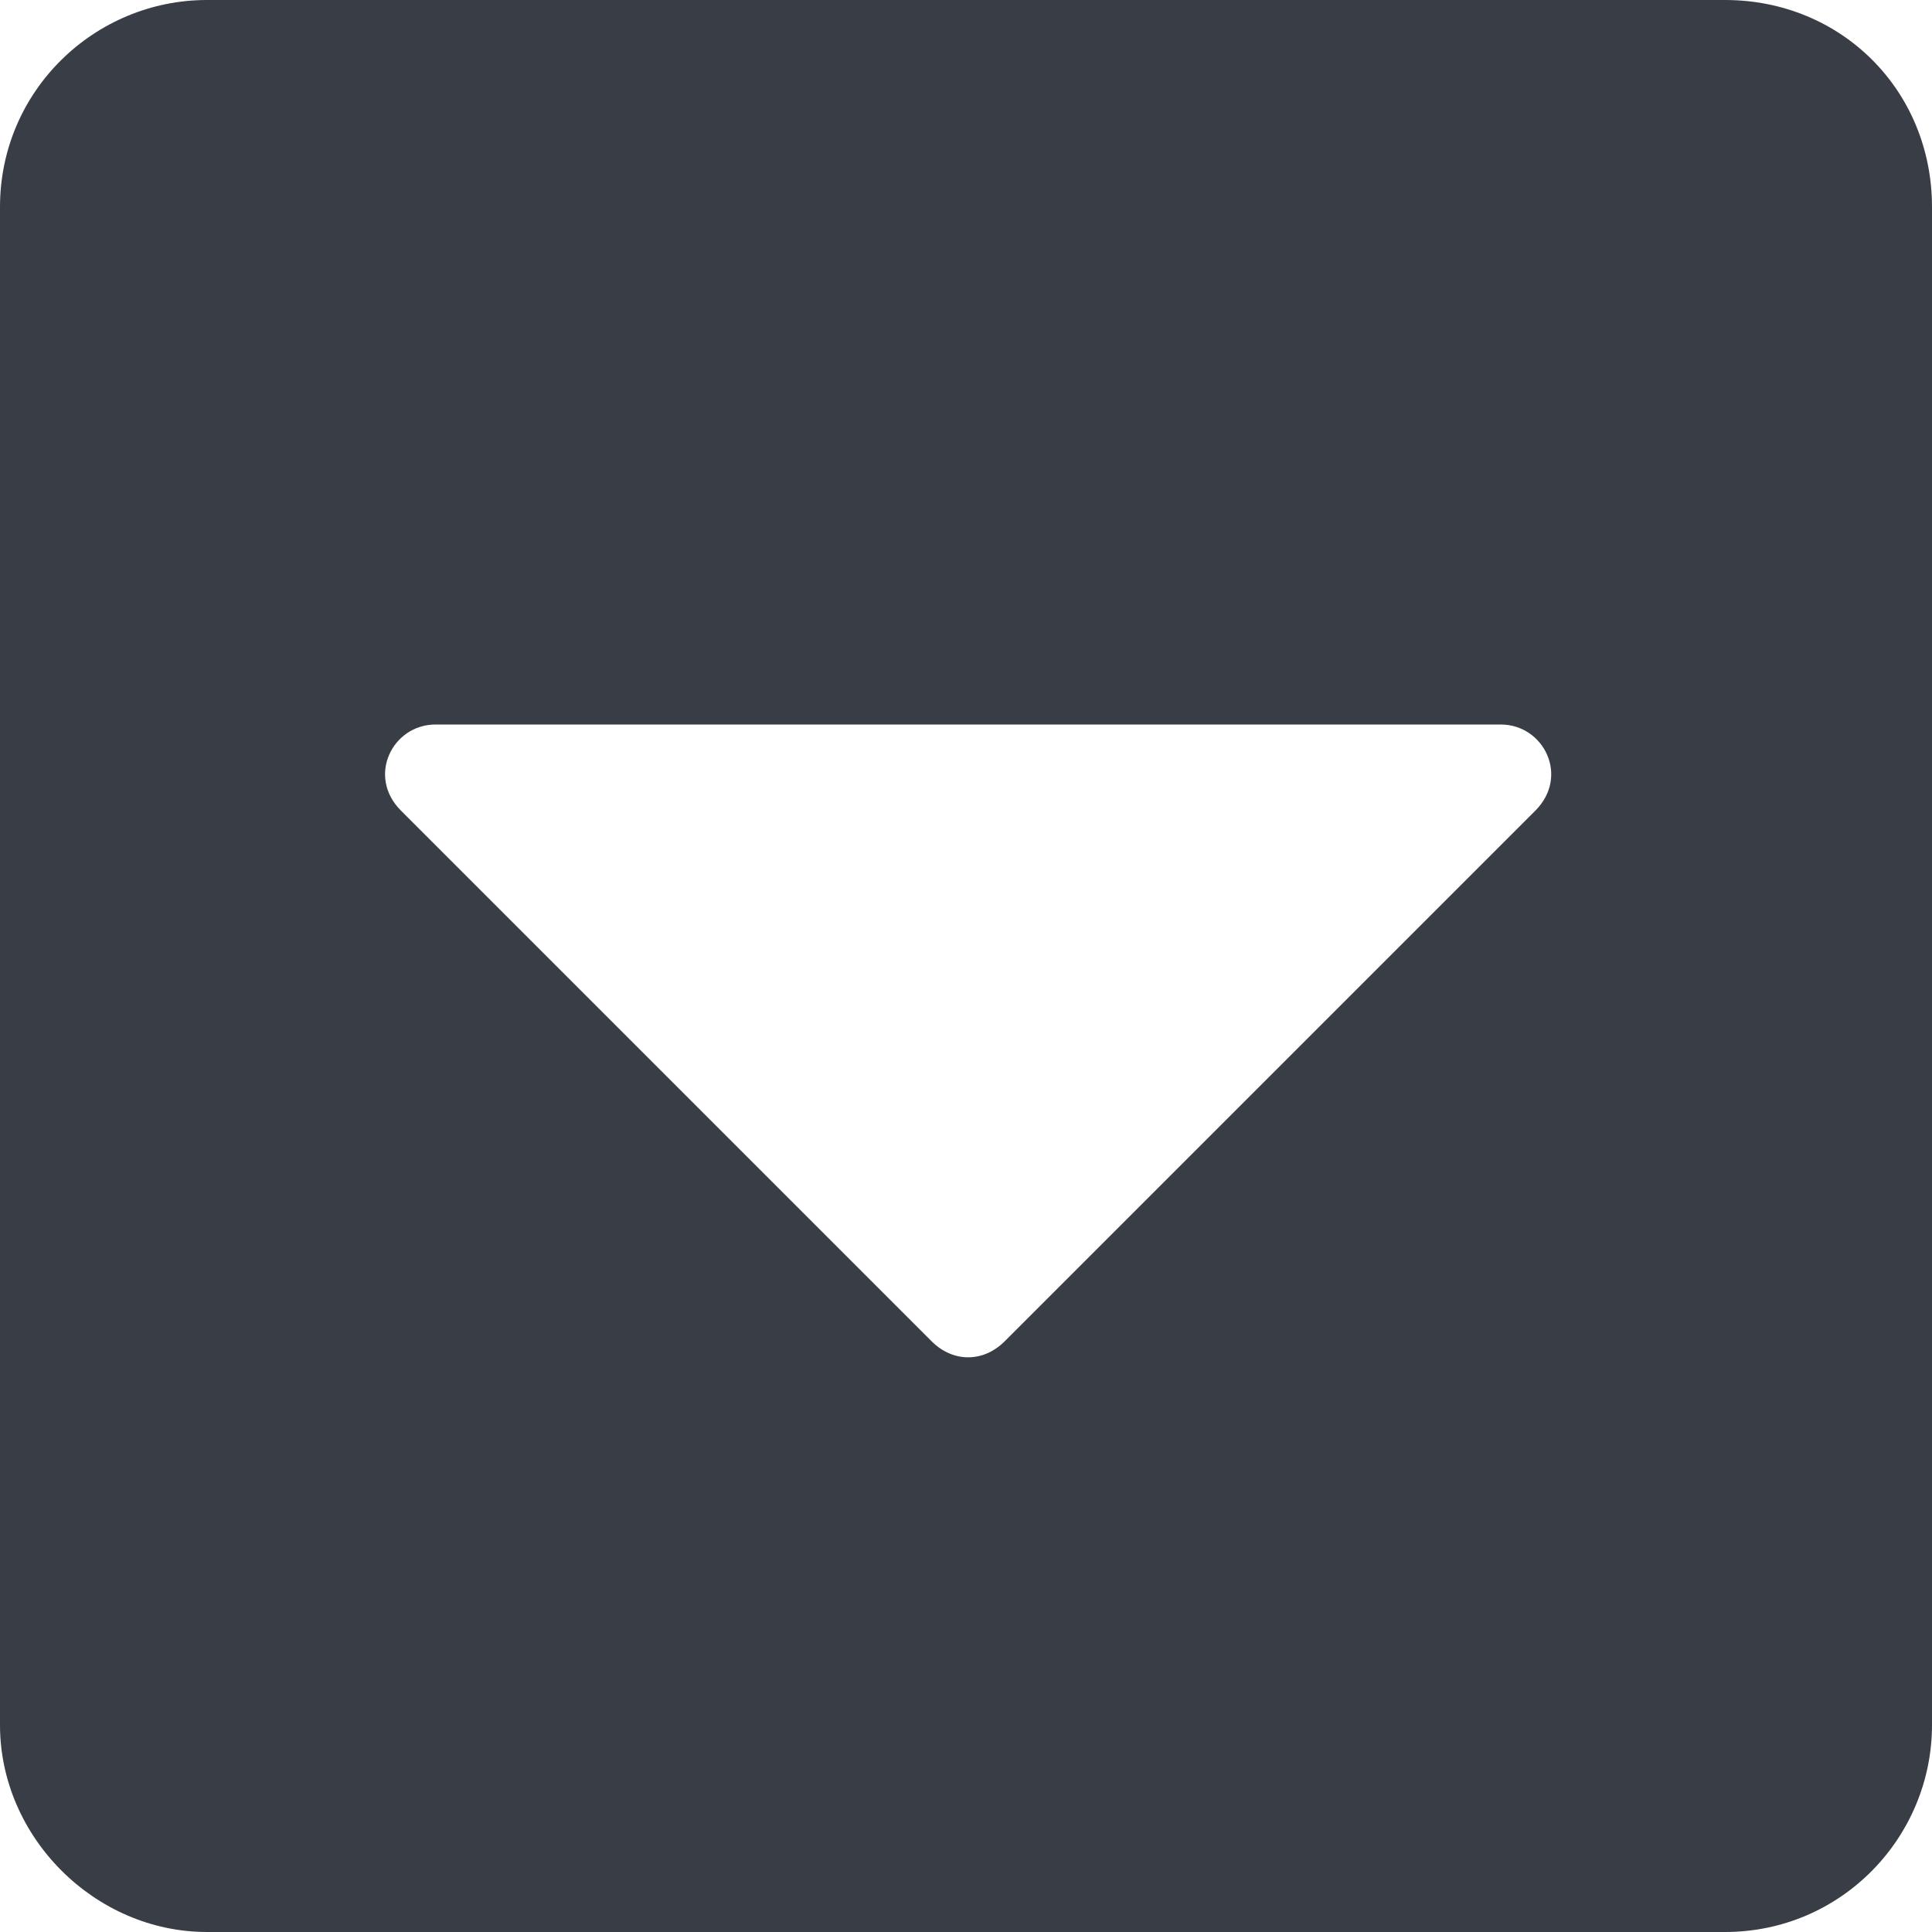<svg width="21" height="21" viewBox="0 0 21 21" fill="none" xmlns="http://www.w3.org/2000/svg">
<path d="M21 2.25L21 18.75C21 19.969 20.016 21 18.75 21L2.25 21C1.031 21 2.21289e-07 19.969 3.27835e-07 18.75L1.77031e-06 2.25C1.88096e-06 0.984 1.031 -1.74572e-06 2.25 -1.63918e-06L18.75 -1.96701e-07C20.016 -8.60568e-08 21 0.984 21 2.25ZM4.359 8.812L10.125 14.578C10.359 14.812 10.688 14.812 10.922 14.578L16.688 8.812C17.062 8.438 16.781 7.875 16.312 7.875L4.734 7.875C4.266 7.875 3.984 8.438 4.359 8.812Z" fill="#393D46"/>
</svg>
